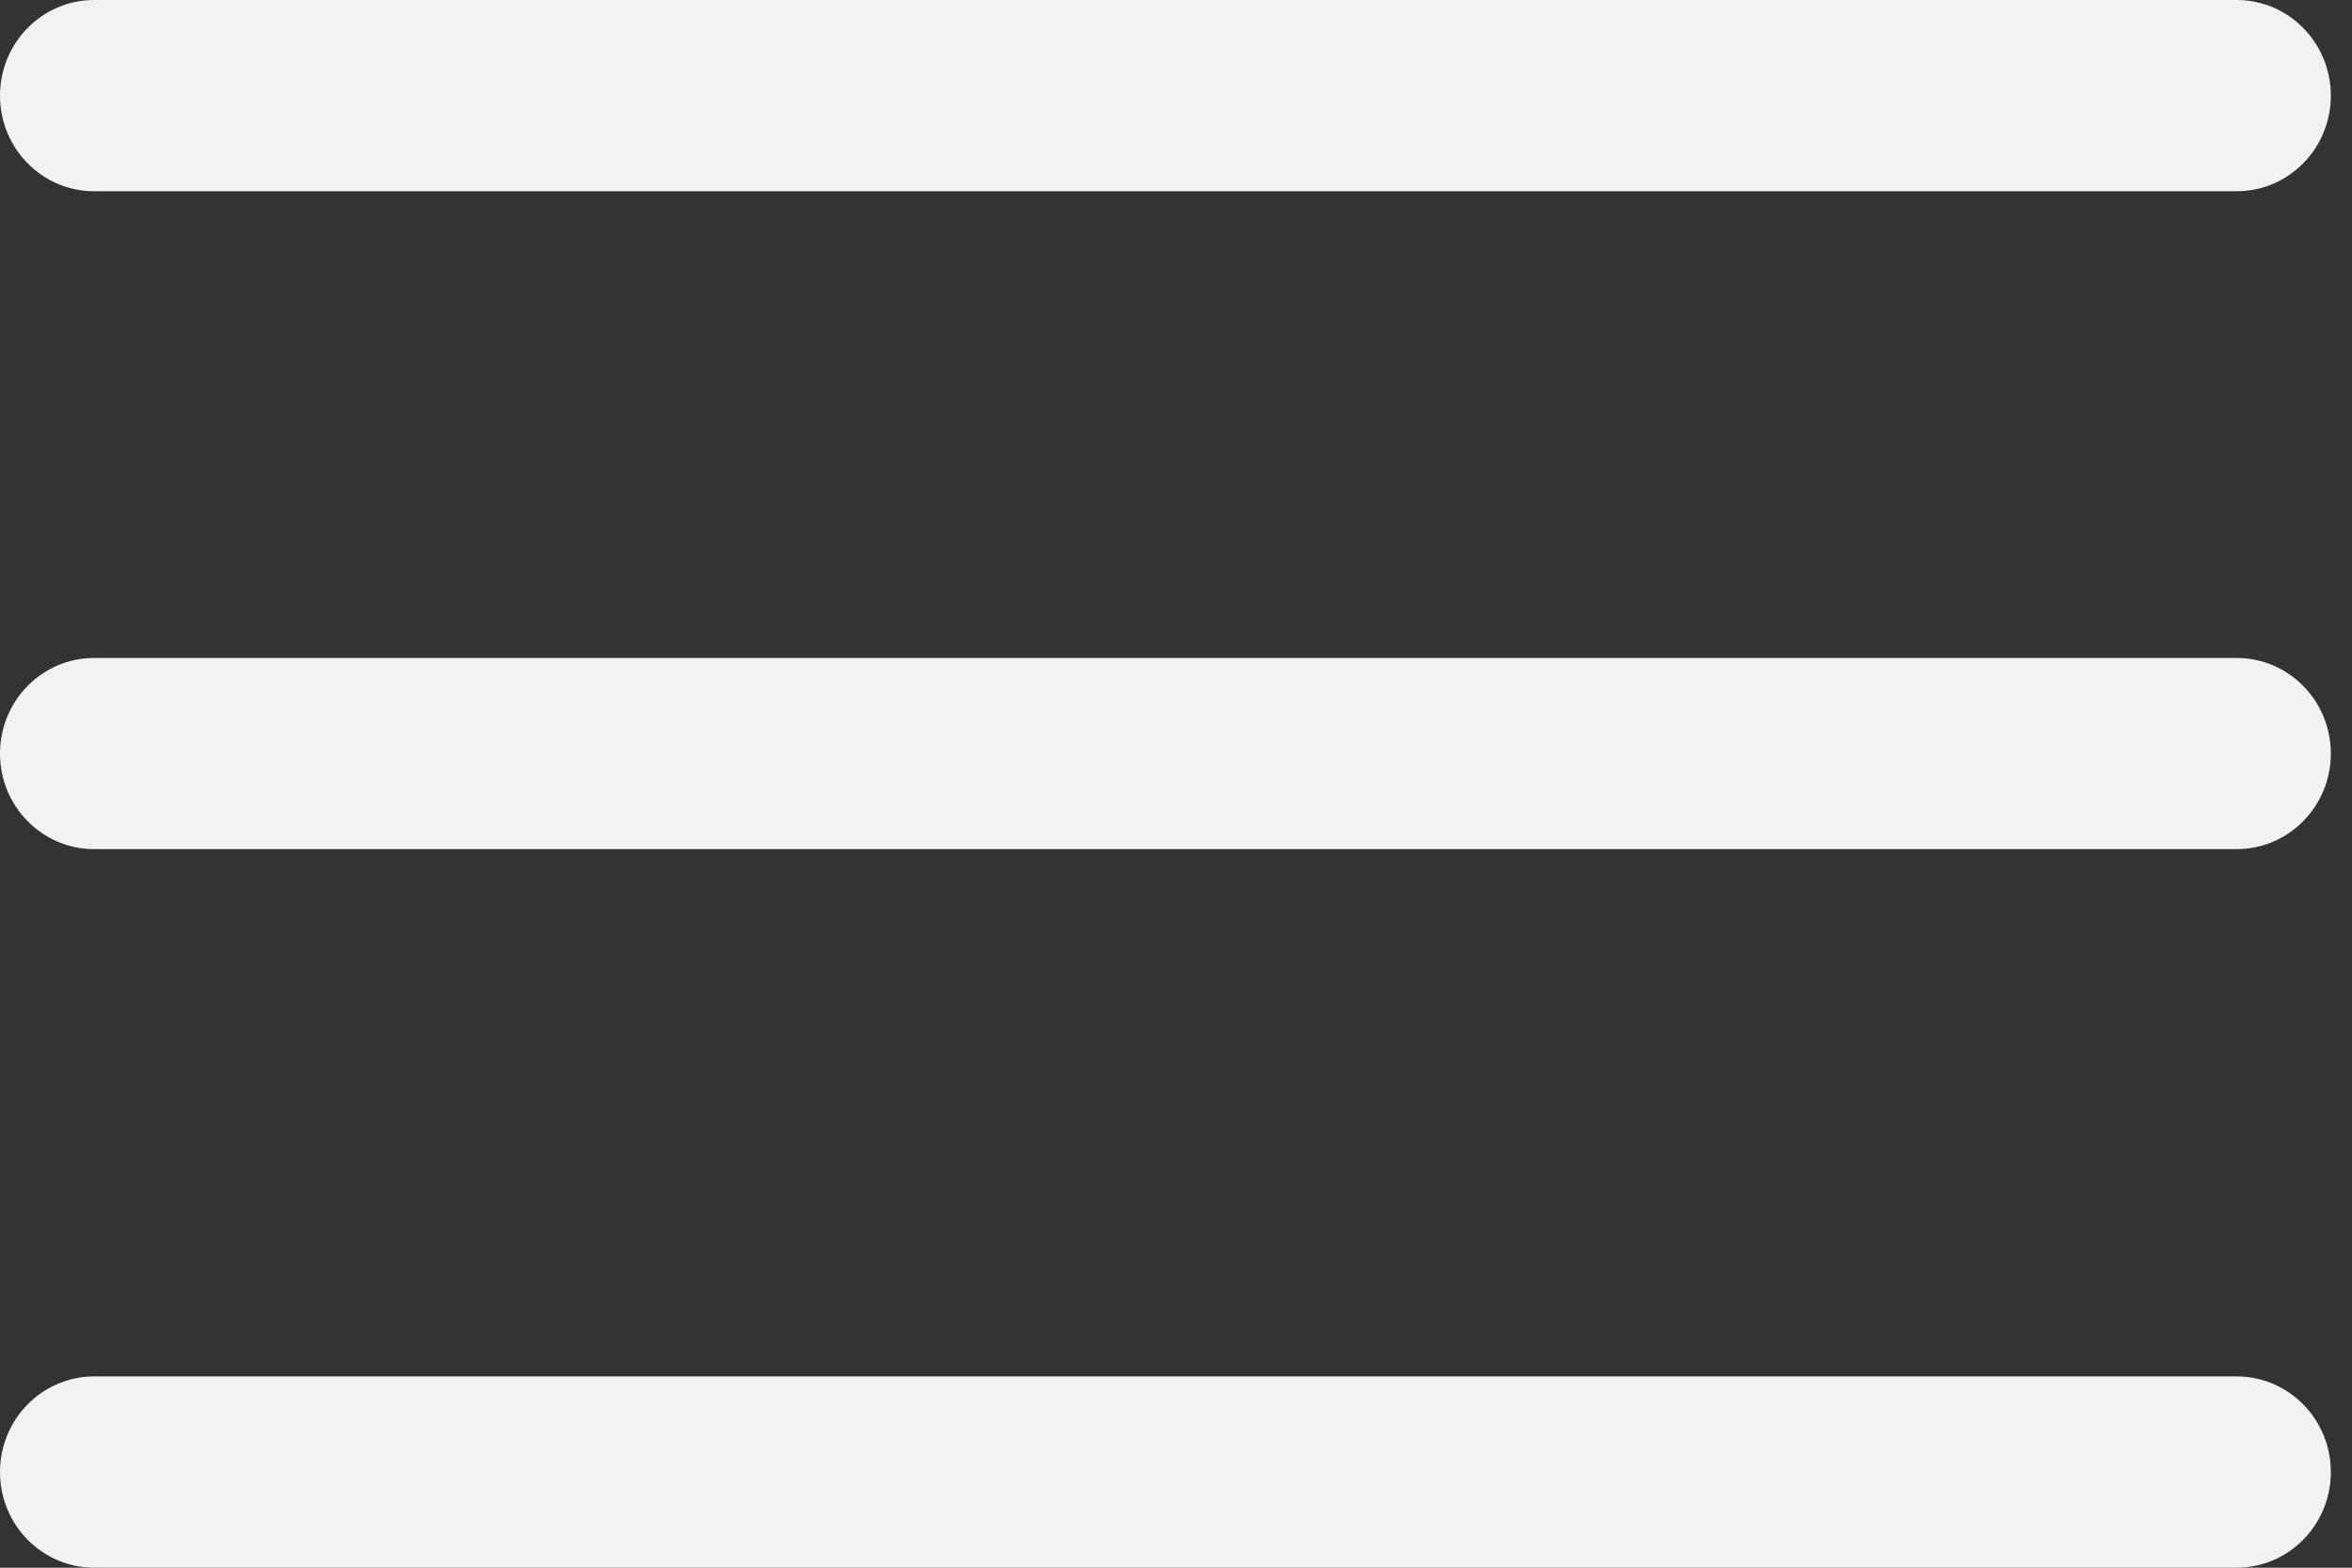 <svg width="30" height="20" viewBox="0 0 30 20" fill="none" xmlns="http://www.w3.org/2000/svg">
<rect x="0" y="0" width="30" height="20" fill="#333333" stroke="none"/>
<path d="M28.529 10.833H1.201C0.538 10.833 0 10.287 0 9.614C0 8.94 0.538 8.394 1.201 8.394H28.529C29.192 8.394 29.73 8.94 29.73 9.614C29.73 10.287 29.192 10.833 28.529 10.833Z" fill="#F2F2F2"/>
<path d="M28.529 20H1.201C0.538 20 0 19.454 0 18.78C0 18.106 0.538 17.56 1.201 17.56H28.529C29.192 17.56 29.73 18.106 29.73 18.78C29.73 19.454 29.192 20 28.529 20Z" fill="#F2F2F2"/>
<path d="M28.529 2.44H1.201C0.538 2.44 0 1.894 0 1.22C0 0.546 0.538 -5.19753e-05 1.201 -5.19753e-05H28.529C29.192 -5.19753e-05 29.73 0.546 29.73 1.22C29.73 1.894 29.192 2.44 28.529 2.44Z" fill="#F2F2F2"/>
</svg>

